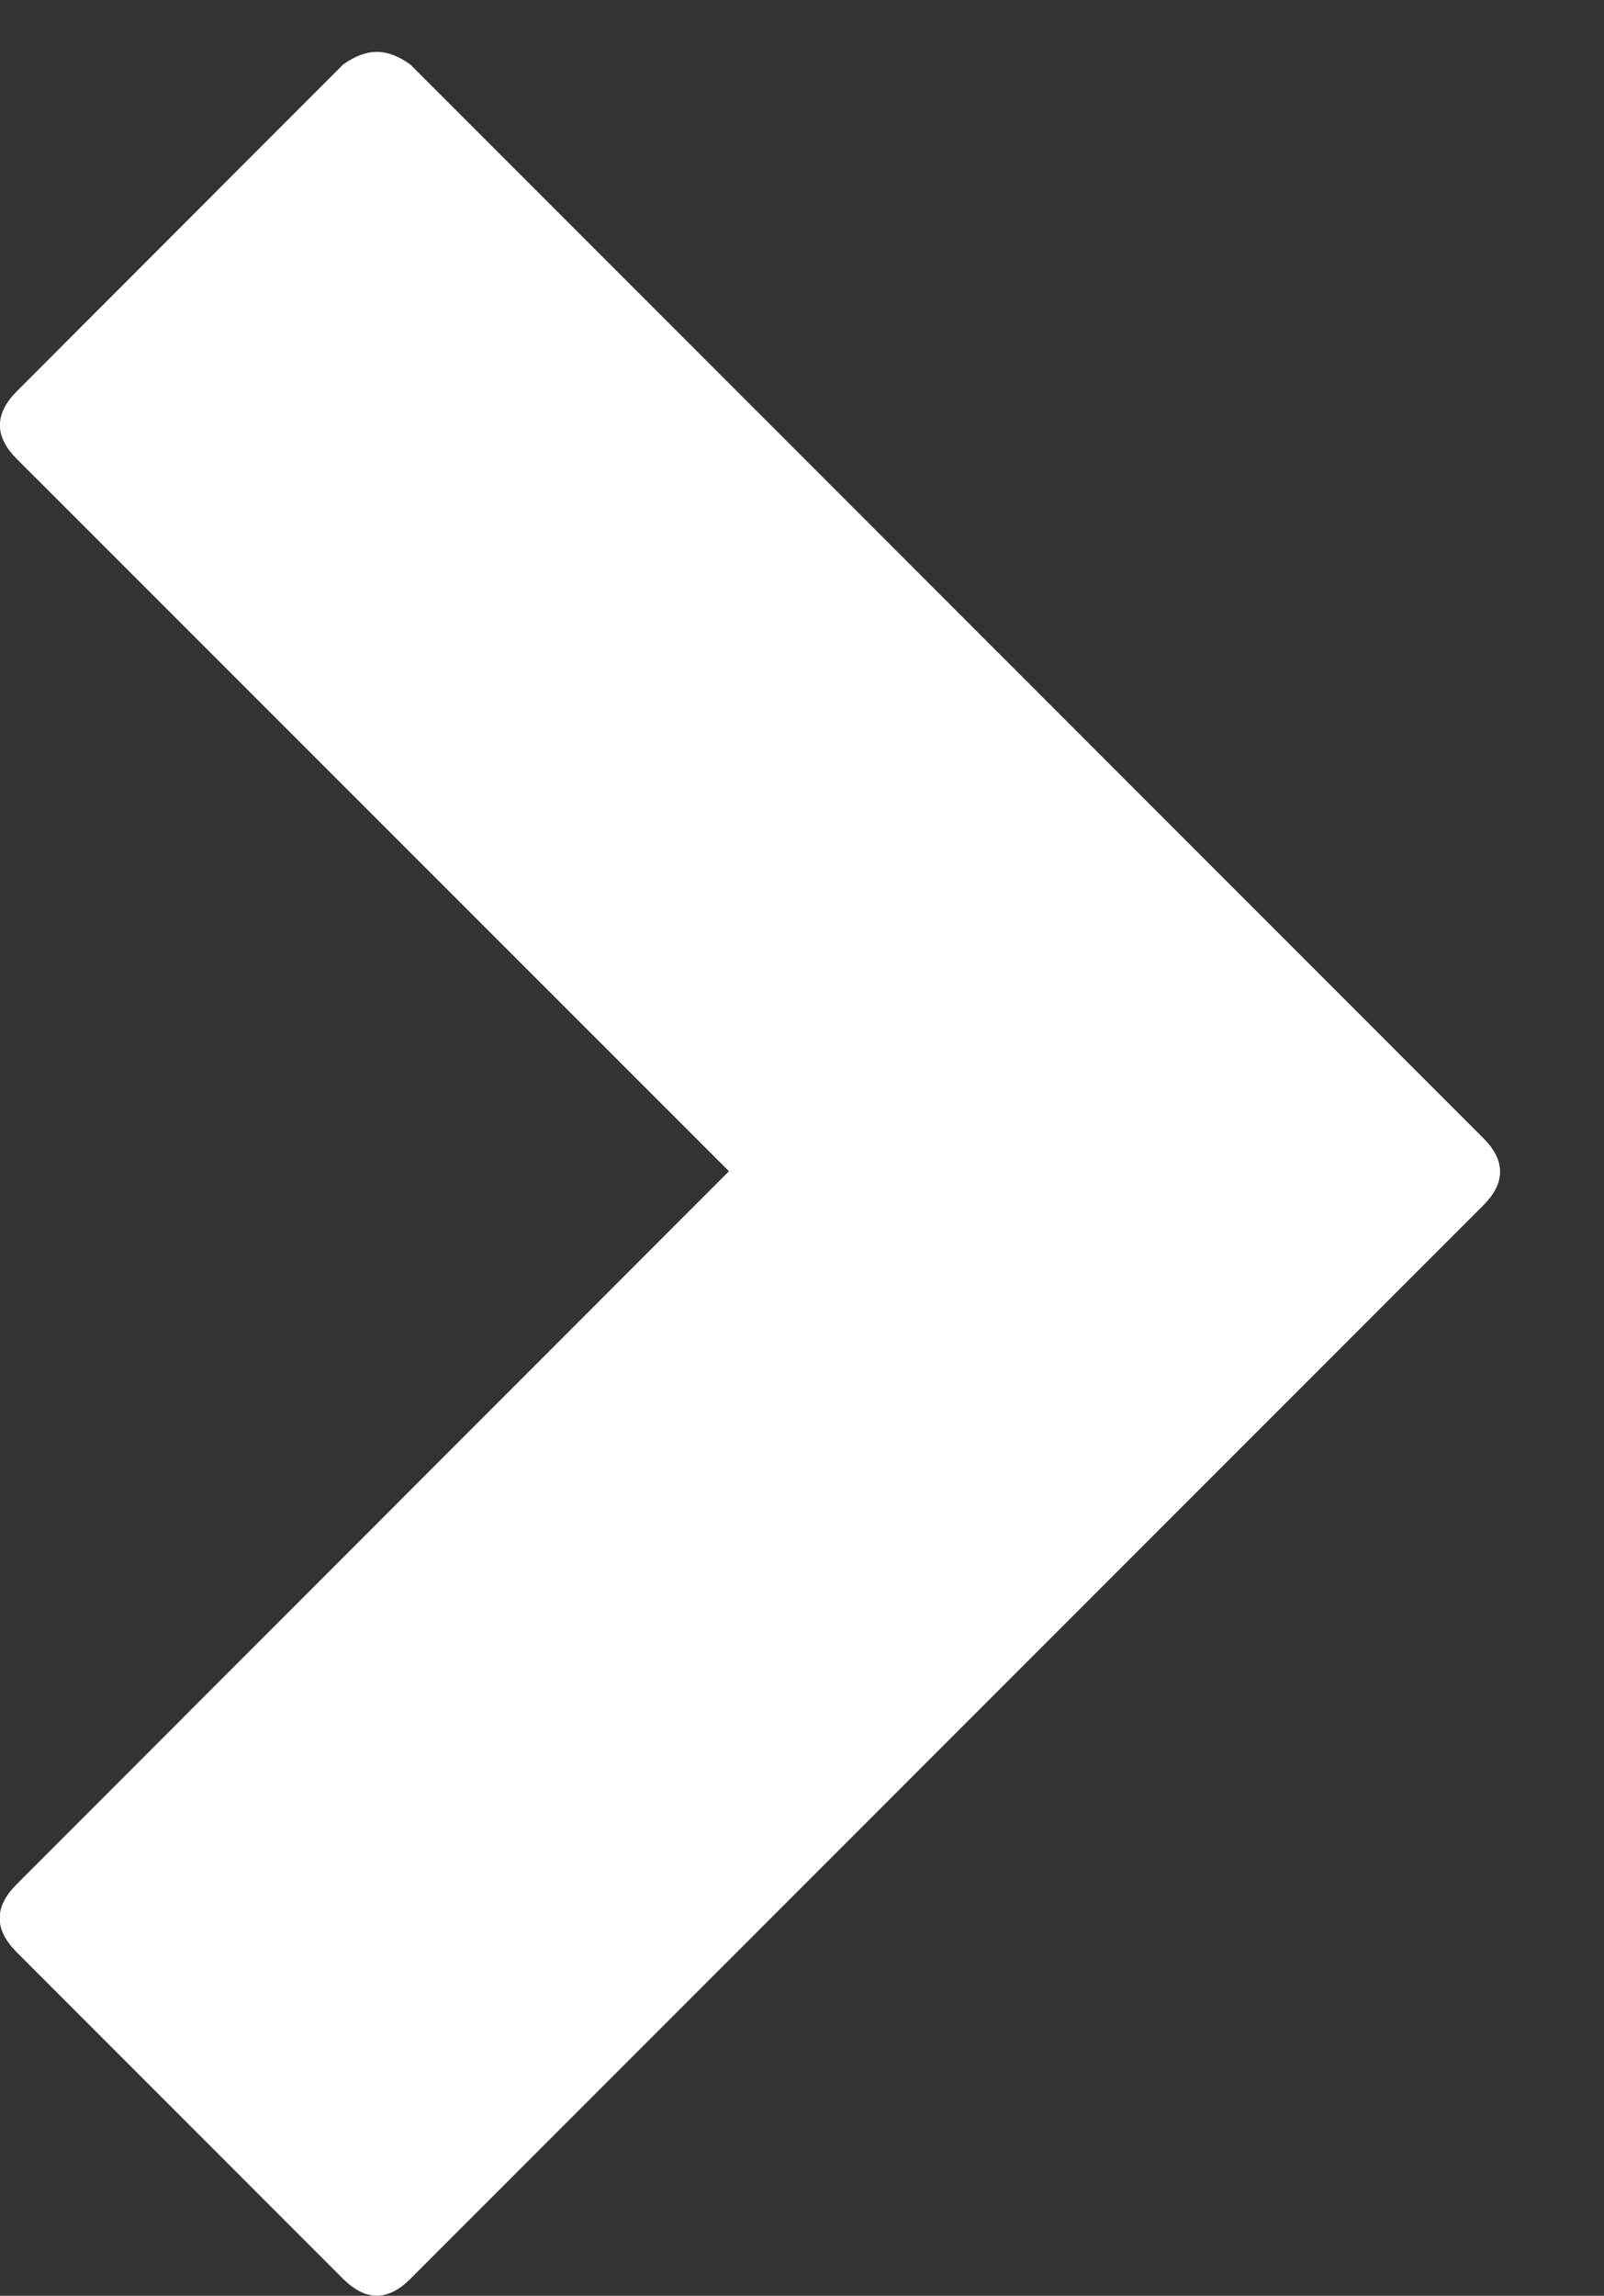 <?xml version="1.0" encoding="utf-8"?>
<!-- Generator: Adobe Illustrator 16.2.1, SVG Export Plug-In . SVG Version: 6.00 Build 0)  -->
<!DOCTYPE svg PUBLIC "-//W3C//DTD SVG 1.1//EN" "http://www.w3.org/Graphics/SVG/1.1/DTD/svg11.dtd">
<svg version="1.1" id="Layer_1" xmlns="http://www.w3.org/2000/svg" xmlns:xlink="http://www.w3.org/1999/xlink" x="0px" y="0px"
	 width="8.39px" height="12px" viewBox="0 1.5 8.39 12" enable-background="new 0 1.5 8.39 12" xml:space="preserve">
<rect x="0" y="1.5" width="8.39" height="12" fill="#333333" stroke="none"/>
<path fill="#FFFFFF" d="M1.97,1.771c0.055,0,0.115,0.021,0.177,0.067l5.611,5.61c0.118,0.118,0.118,0.235,0,0.353l-5.611,5.61
	c-0.118,0.118-0.234,0.118-0.353,0l-1.708-1.708c-0.117-0.118-0.117-0.235,0-0.353l3.727-3.728L0.088,3.899
	c-0.118-0.118-0.118-0.235,0-0.354l1.707-1.708C1.858,1.792,1.918,1.771,1.97,1.771L1.97,1.771z"/>
</svg>
